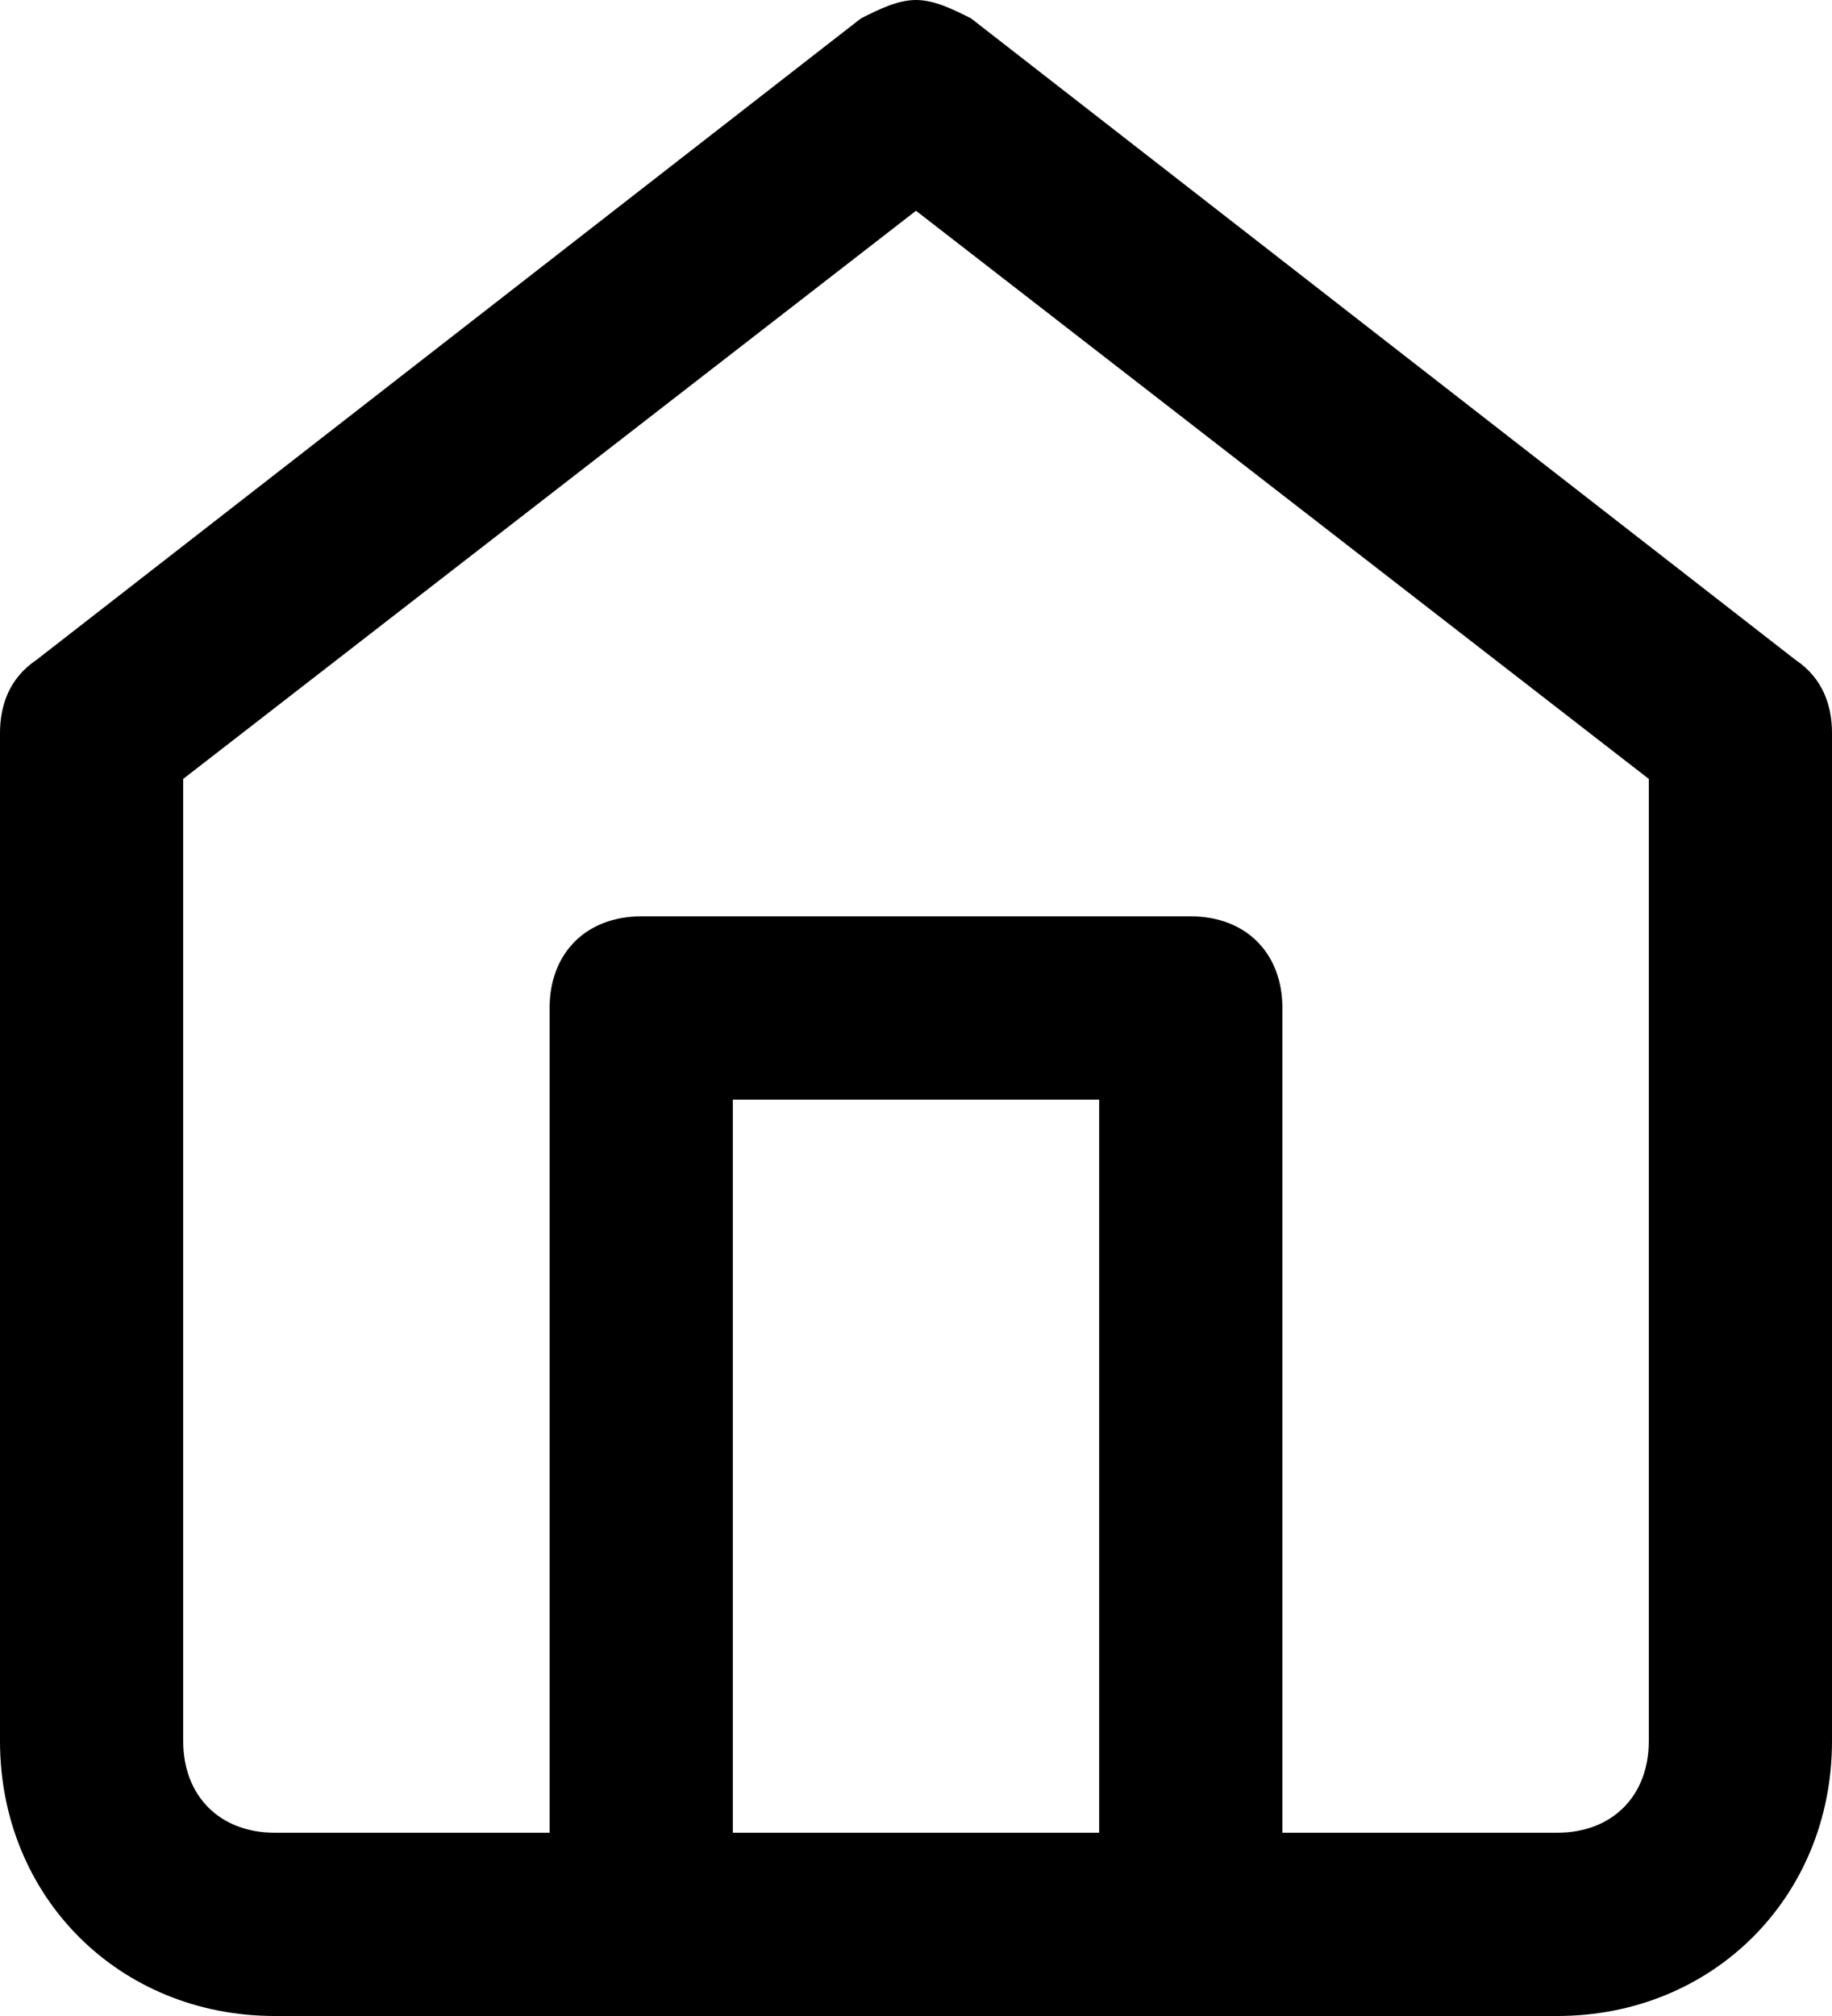<svg version="1.1" class="home svg" xmlns="http://www.w3.org/2000/svg" xmlns:xlink="http://www.w3.org/1999/xlink" x="0px" y="0px"
	 viewBox="0 0 20 22" style="enable-background:new 0 0 20 22;" xml:space="preserve">
<path class="st0" d="M8,20v-8h4v8H8 M3,20c-0.6,0-1-0.4-1-1V8.5l8-6.2l8,6.2V19c0,0.6-0.4,1-1,1h-3v-9c0-0.6-0.4-1-1-1H7
	c-0.6,0-1,0.4-1,1v9H3 M10,0C9.8,0,9.6,0.1,9.4,0.2l-9,7C0.1,7.4,0,7.7,0,8v11c0,1.7,1.3,3,3,3h14c1.7,0,3-1.3,3-3V8
	c0-0.3-0.1-0.6-0.4-0.8l-9-7C10.4,0.1,10.2,0,10,0"/>
</svg>
